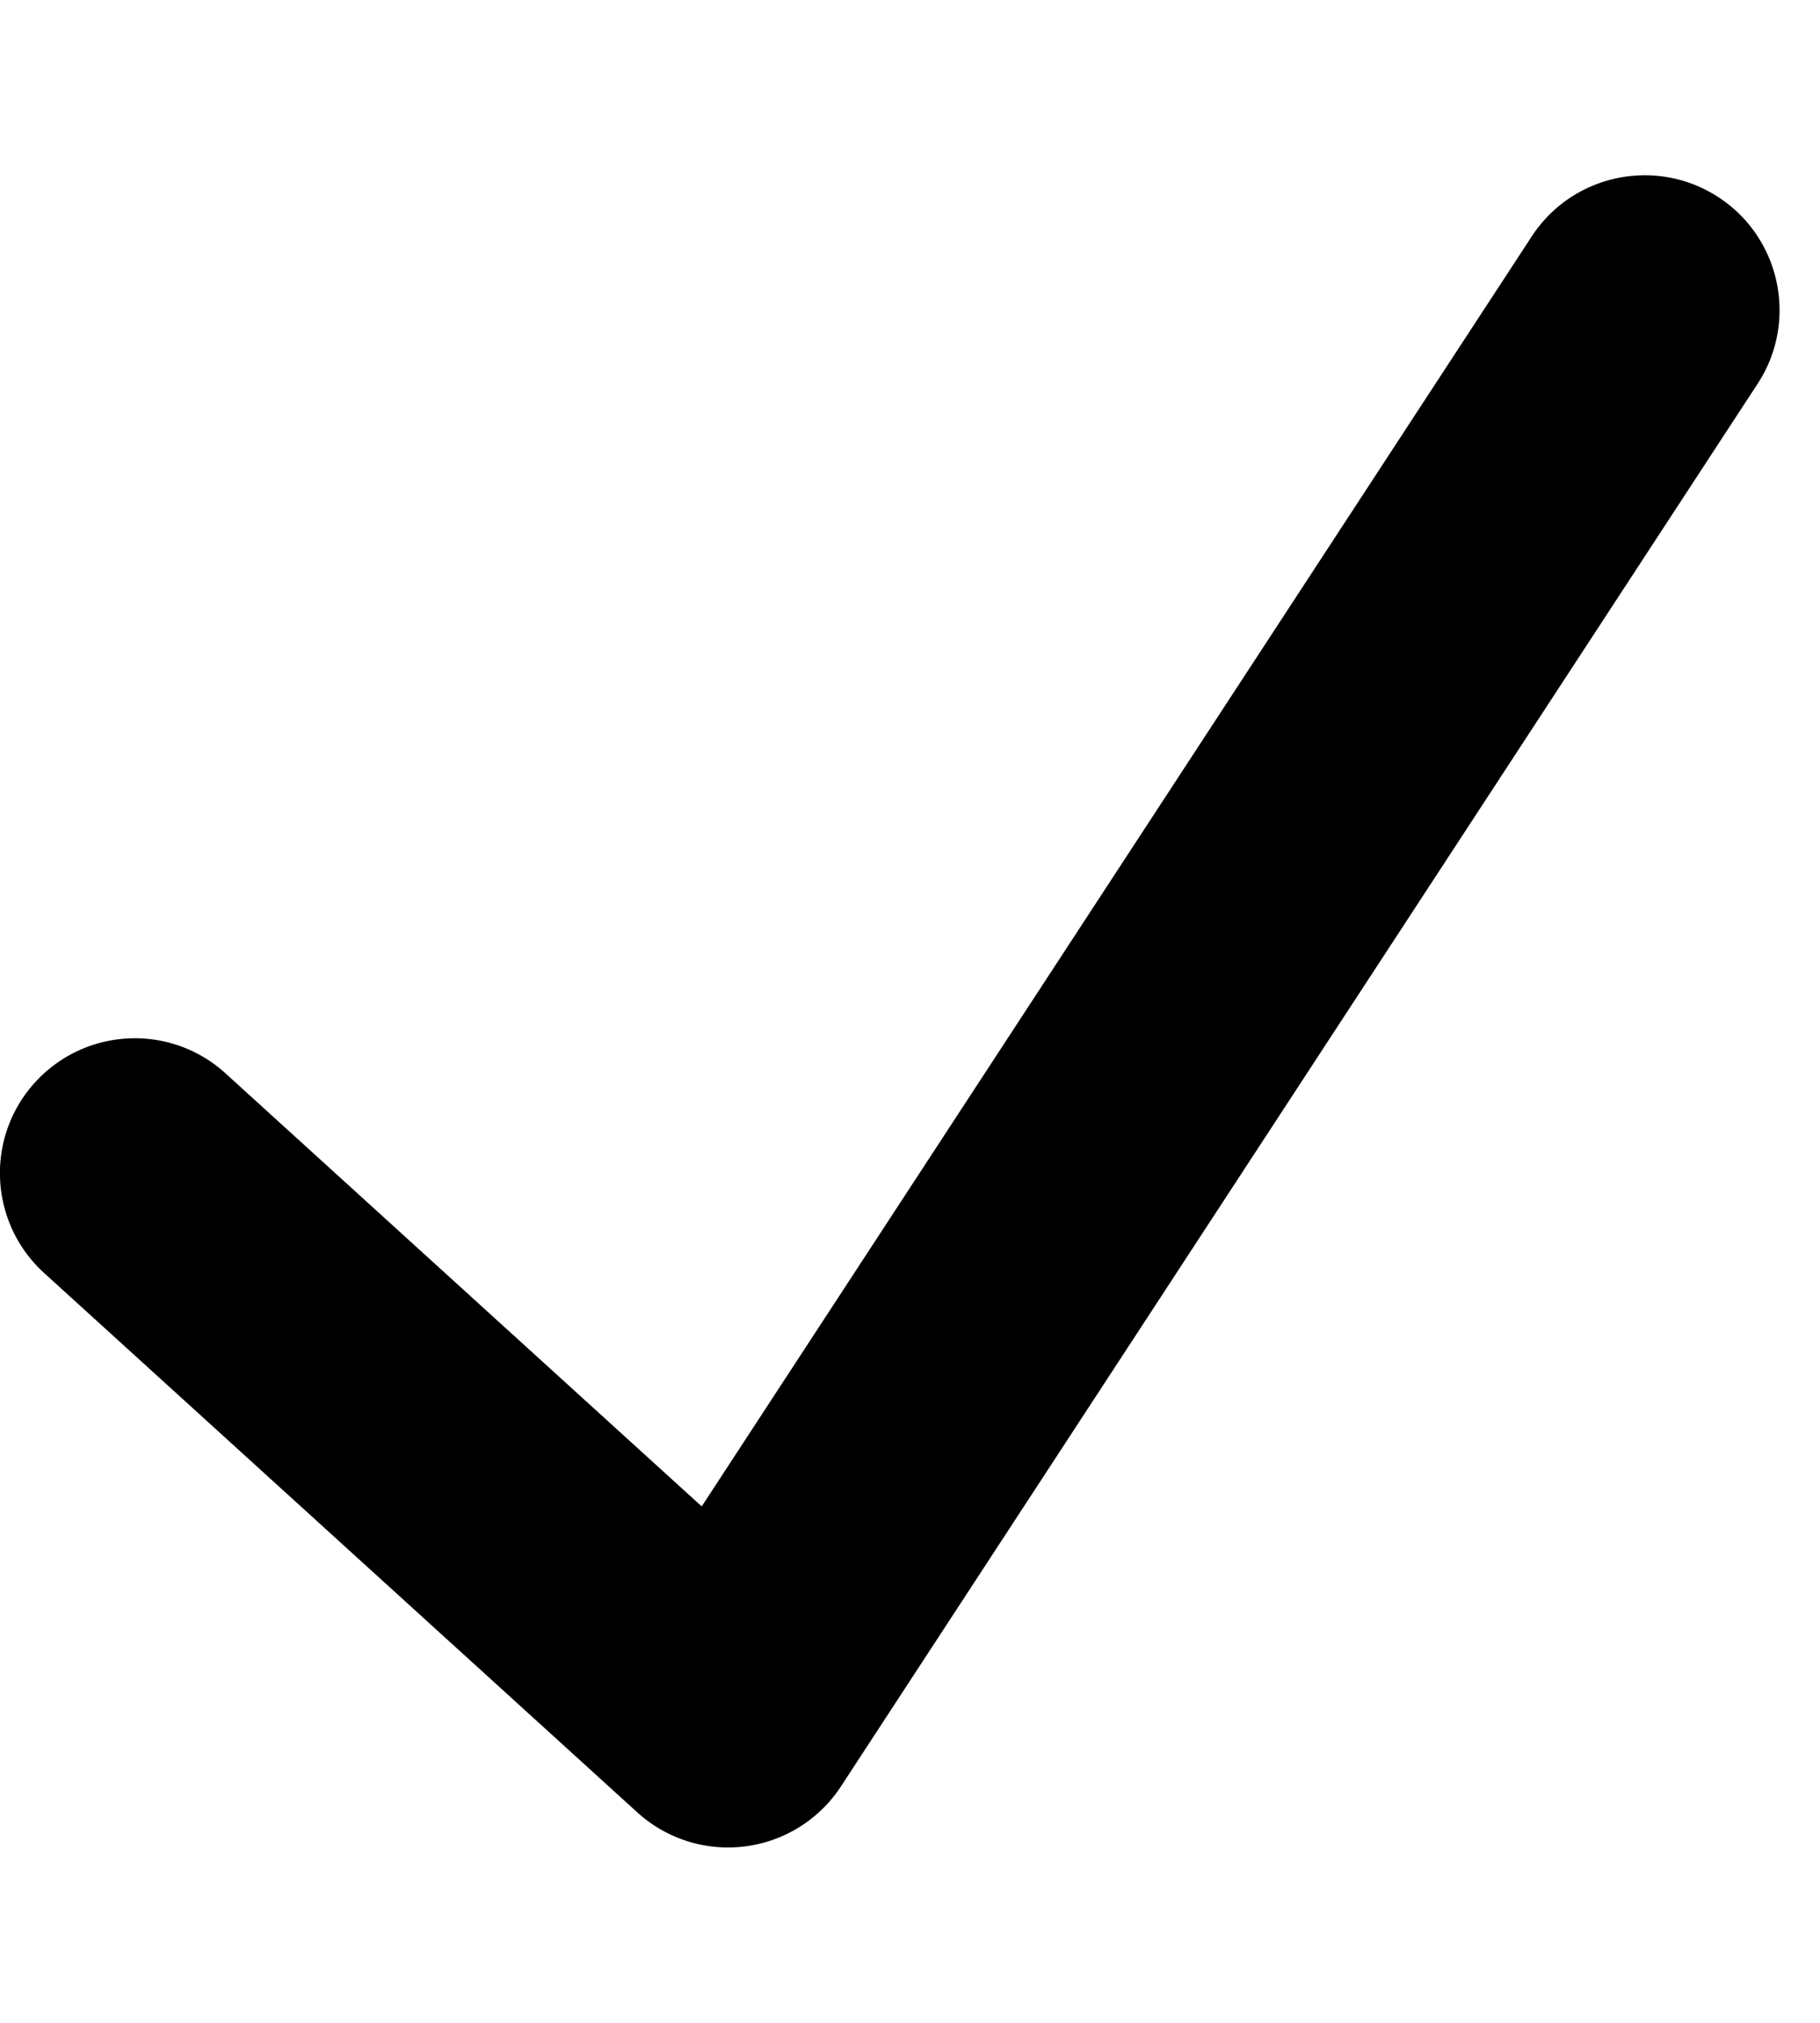 <svg fill="none" viewBox="0 0 9 10" xmlns="http://www.w3.org/2000/svg" aria-hidden="true" class="mb-auto mt-1.5 size-2"><path d="M8.498.975c.308.201.395.615.193.923L4.158 8.832a.667.667 0 0 1-1.006.128L.218 6.293c-.272-.248-.293-.669-.045-.942.248-.272.669-.293.942-.045l2.355 2.141 4.105-6.279C7.777.86 8.19.774 8.498.975Z" fill="currentColor"></path></svg>